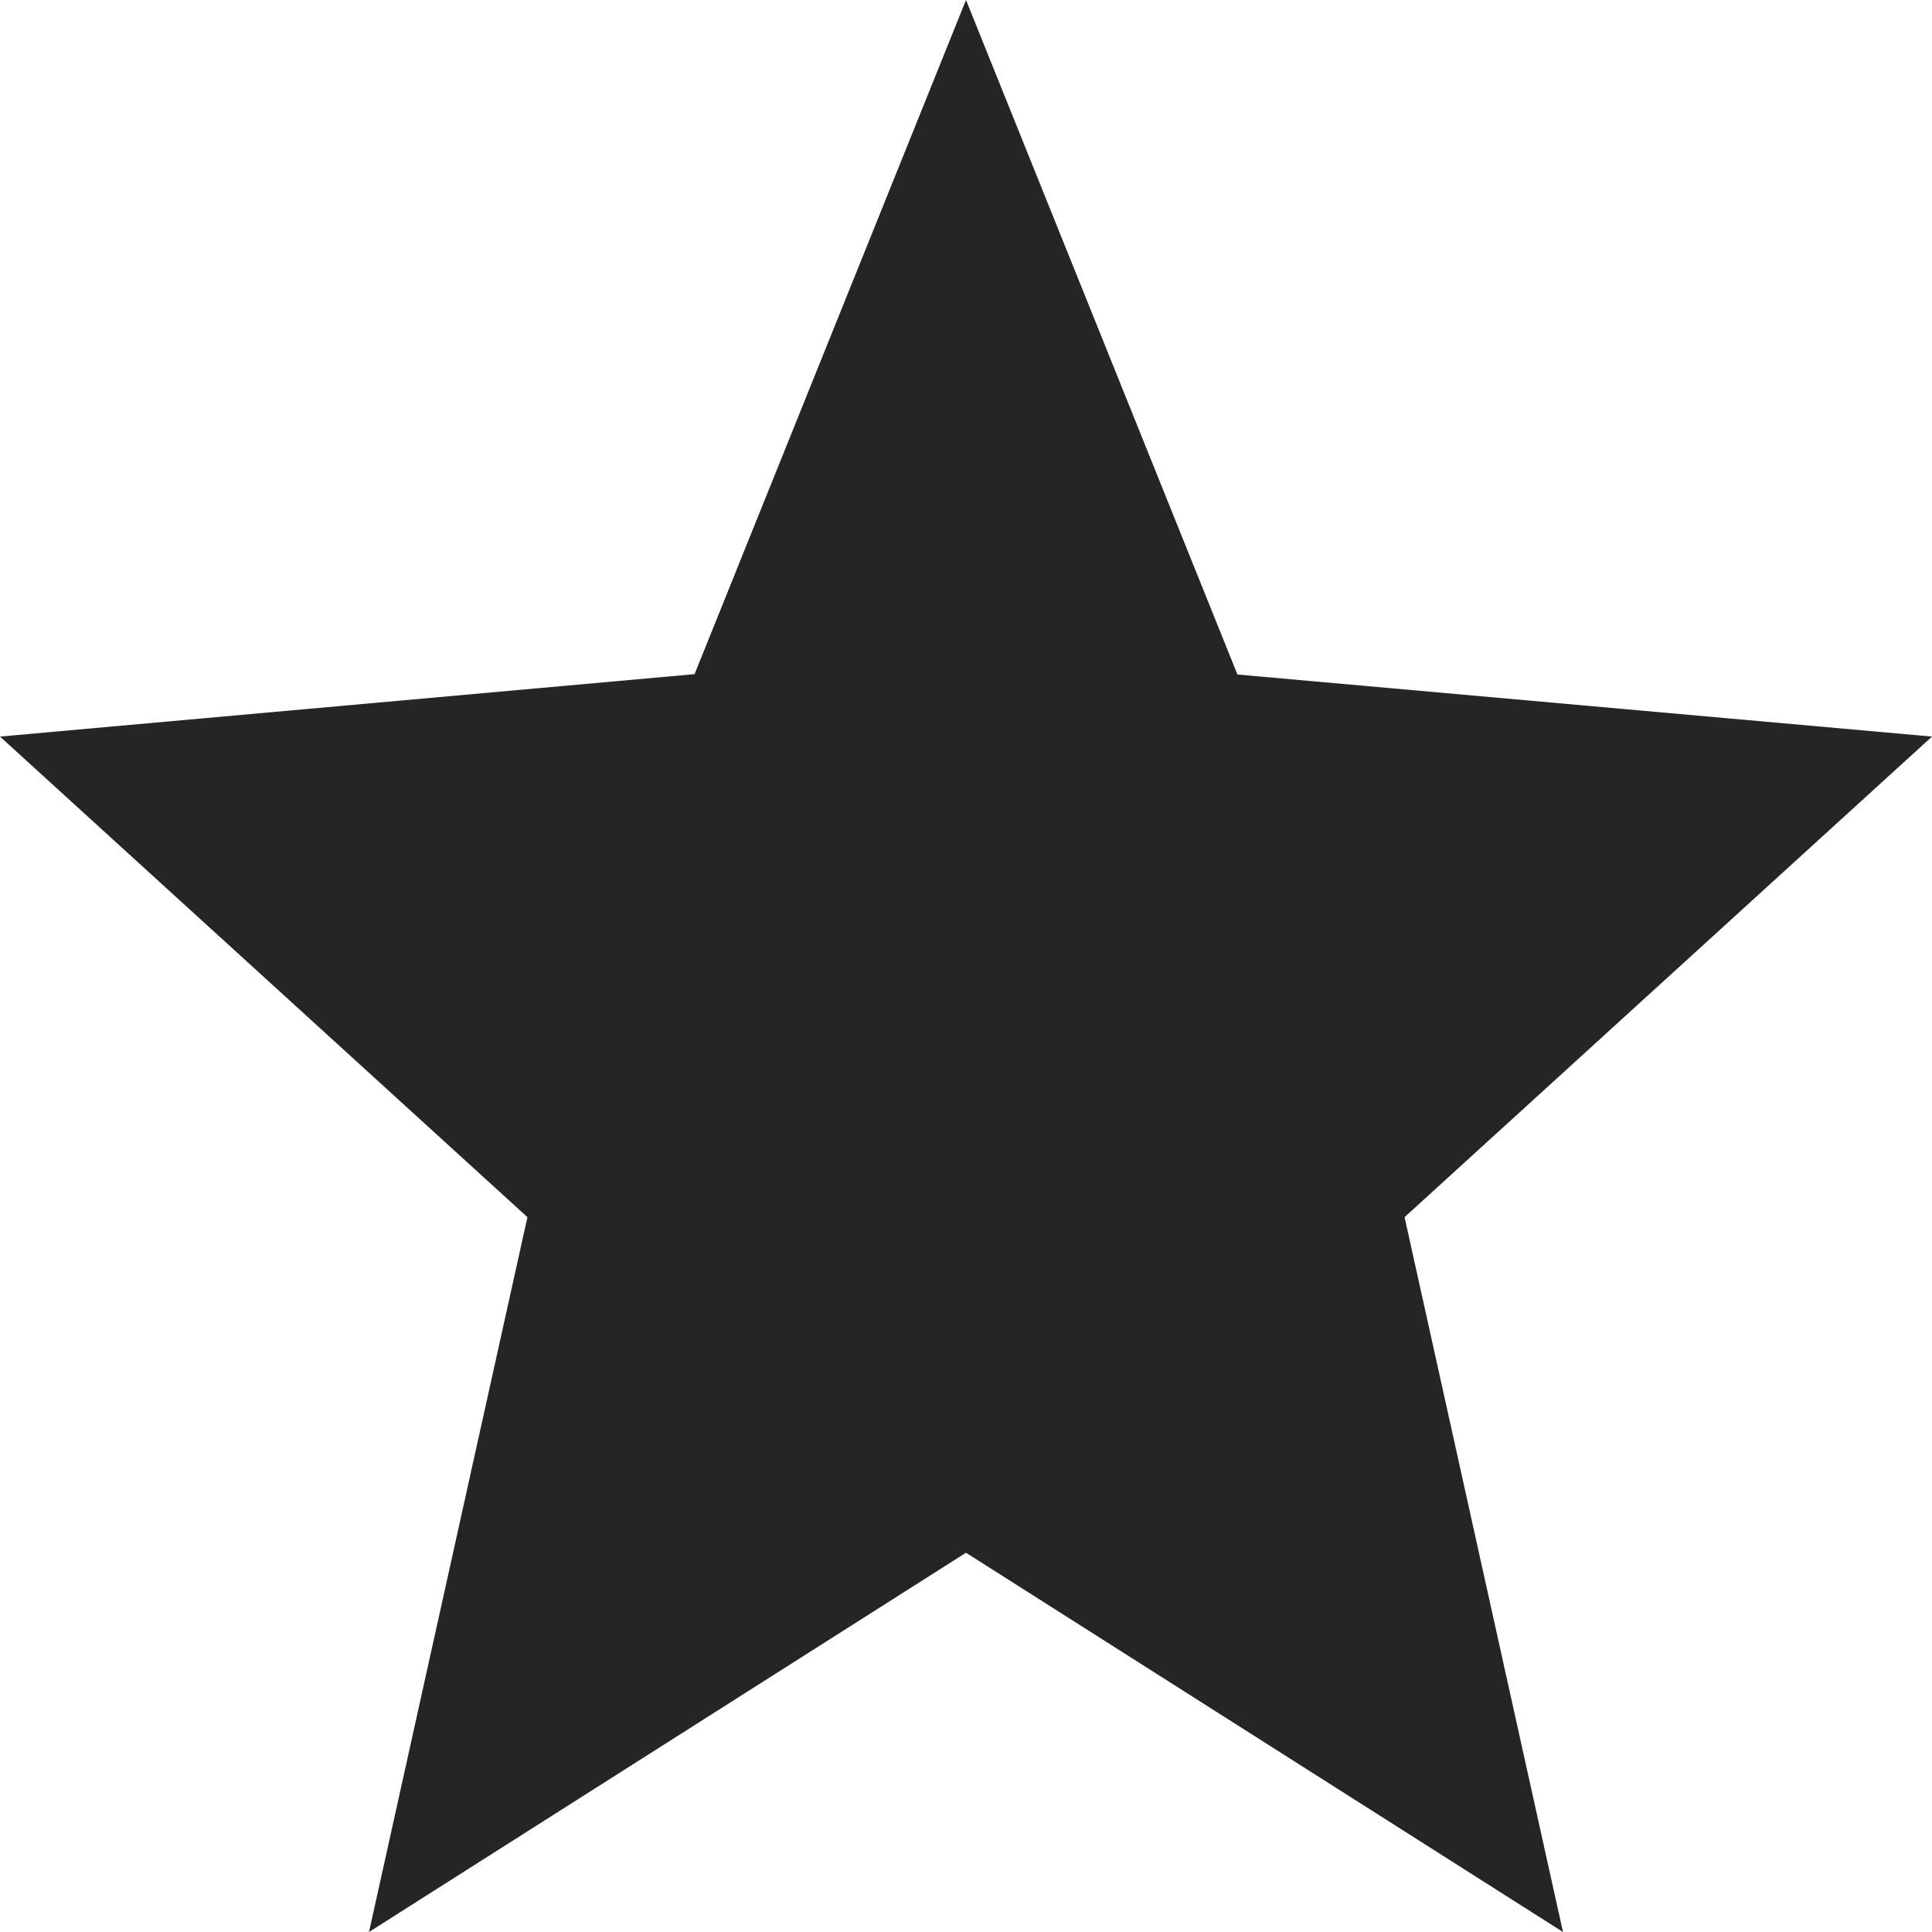 <svg xmlns="http://www.w3.org/2000/svg" width="16" height="16" viewBox="0 0 16 16">
  <g id="star" transform="translate(-2 -2)">
    <path id="Path_16" data-name="Path 16" d="M10,14.859,14.944,18l-1.312-5.92L18,8.1l-5.752-.514L10,2,7.752,7.583,2,8.1,6.368,12.08,5.056,18Z" fill="#252525"/>
  </g>
</svg>

